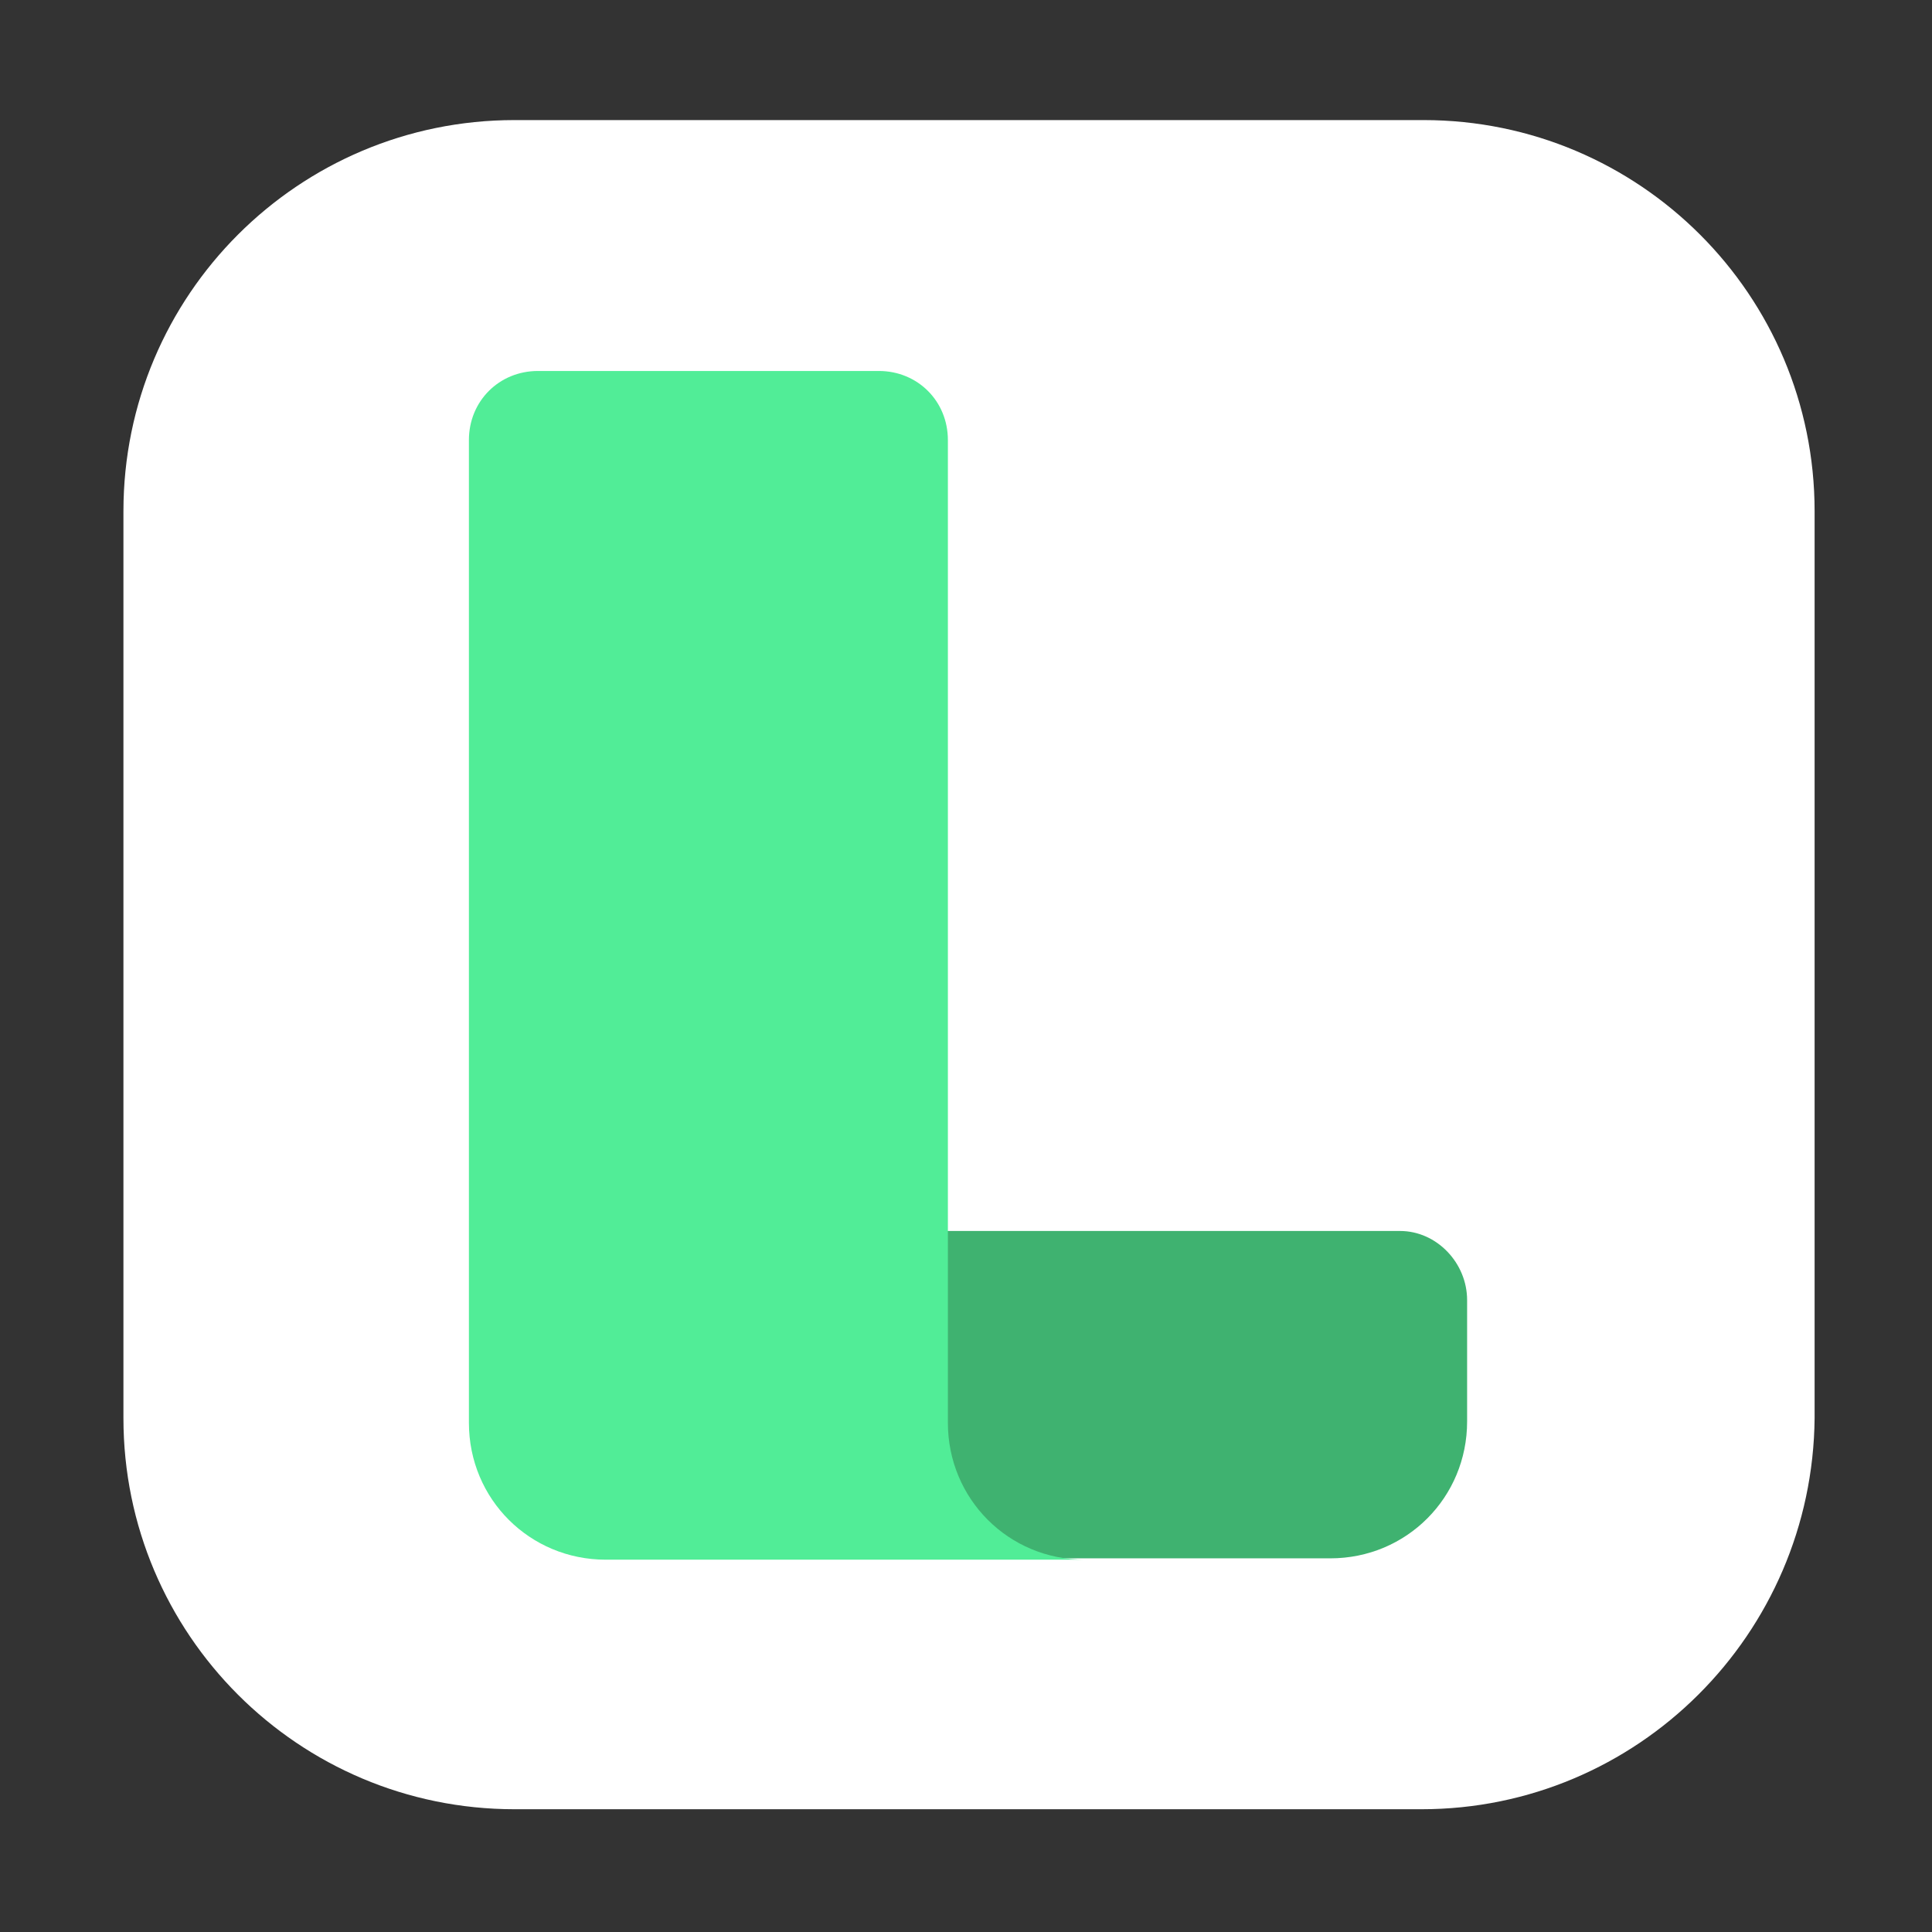 <?xml version="1.0" encoding="utf-8"?>
<!-- Generator: Adobe Illustrator 27.4.1, SVG Export Plug-In . SVG Version: 6.00 Build 0)  -->
<svg version="1.1" id="Layer_1" xmlns="http://www.w3.org/2000/svg" xmlns:xlink="http://www.w3.org/1999/xlink" x="0px" y="0px"
	 viewBox="0 0 288 288" style="enable-background:new 0 0 288 288;" xml:space="preserve">
<rect x="0" y="0" width="288" height="288" fill="#333333" stroke="none"/>
<style type="text/css">
	.st0{fill:#FFFFFF;}
	.st1{fill:#3FB270;}
	.st2{fill:#51ED97;}
</style>
<g>
	<path class="st0" d="M211.9,269.7H76.7c-32.2,0-58.3-26.1-58.3-58.3V76.2c0-32.2,26.1-58.3,58.3-58.3h135.5
		c32.2,0,58.3,26.1,58.3,58.3v135.2C270.2,243.6,244.1,269.7,211.9,269.7z"/>
	<g>
		<path class="st1" d="M218.7,193.8v18.1c0,11.3-9,20.4-20.4,20.4h-36.9H90.3c11.3,0,20.4-9,20.4-20.4v-18.1
			c0-5.8,4.5-10.3,10.3-10.3h87.7C214.2,183.5,218.7,188.3,218.7,193.8z"/>
		<path class="st2" d="M131,55.3c5.8,0,10.3,4.5,10.3,10.3v146.5c0,11.3,9,20.4,20.4,20.4H90.3c-11.3,0-20.4-9-20.4-20.4V65.6
			c0-5.8,4.5-10.3,10.3-10.3H131z"/>
	</g>
</g>
</svg>
